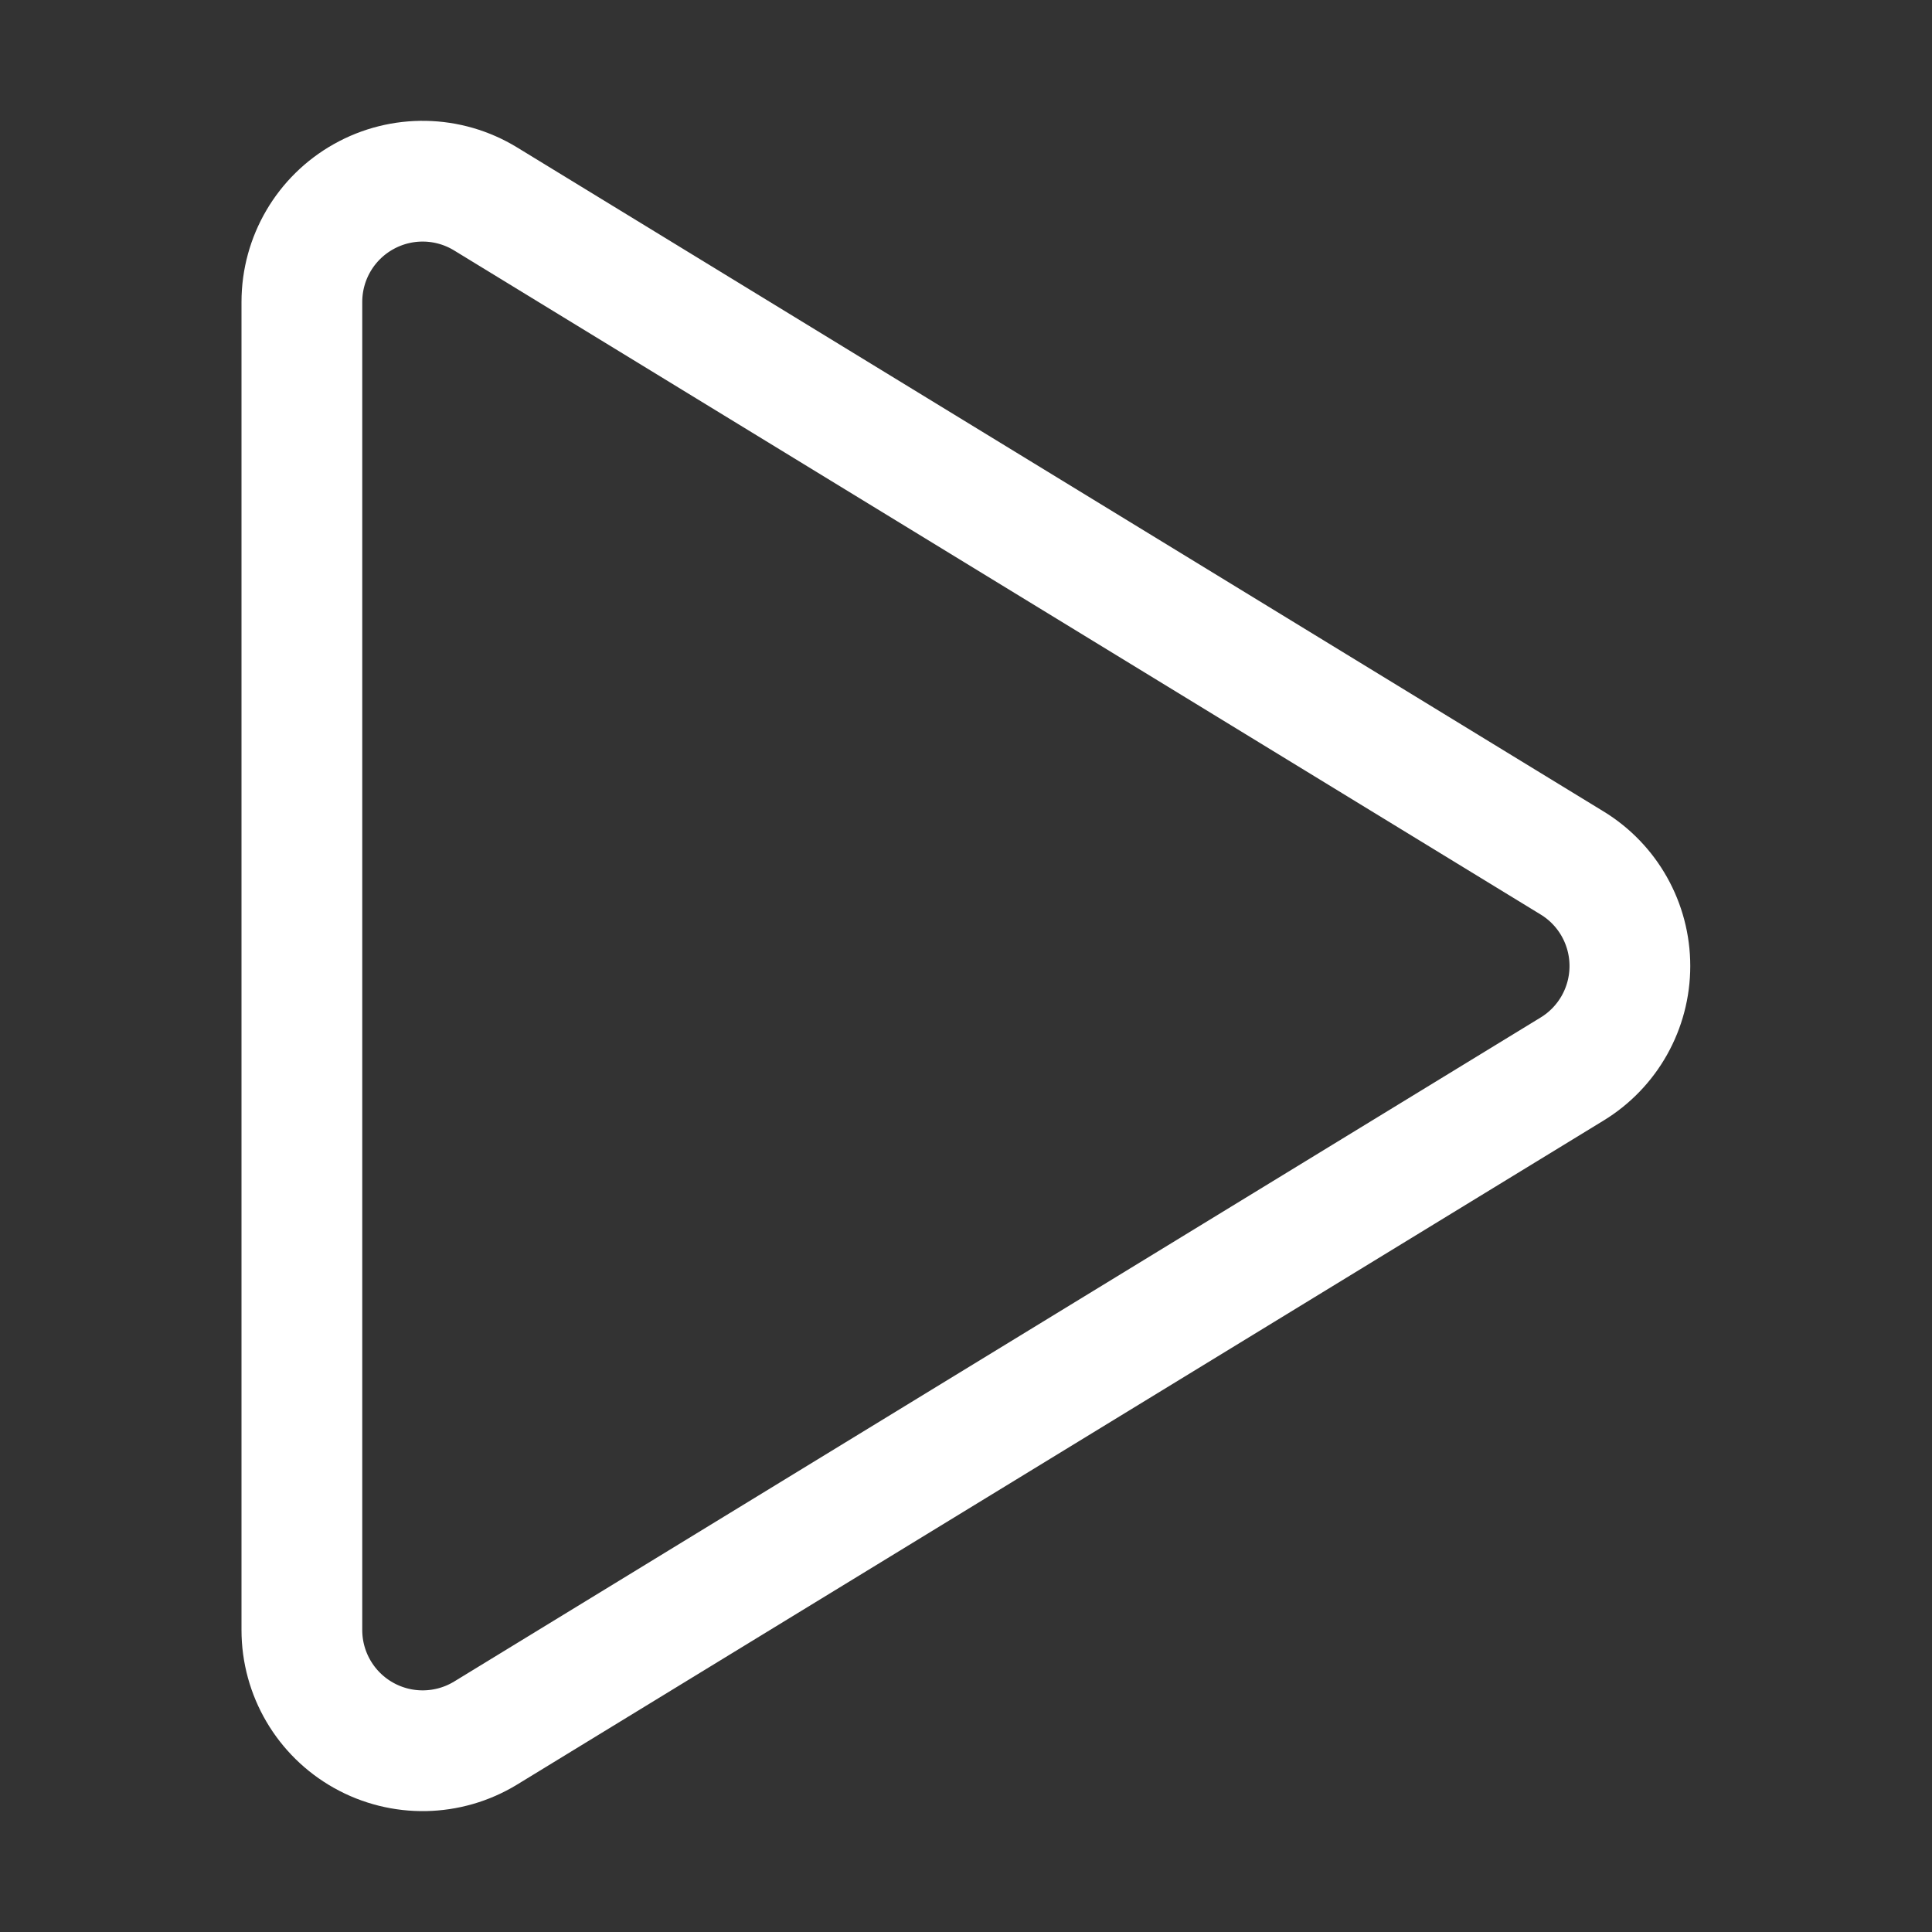 <?xml version="1.0" encoding="UTF-8"?><svg width="24px" height="24px" viewBox="0 0 24 24" version="1.1" xmlns="http://www.w3.org/2000/svg"><rect x="0" y="0" width="24" height="24" fill="#333333" stroke="none"/><path d="M19.529,10.72 L6.032,2.471 C5.569,2.188 4.99,2.177 4.516,2.443 C4.043,2.708 3.75,3.208 3.75,3.751 L3.75,20.249 C3.75,20.792 4.044,21.292 4.517,21.557 C4.99,21.822 5.569,21.811 6.032,21.529 L19.529,13.28 C19.975,13.008 20.247,12.523 20.247,12 C20.247,11.477 19.975,10.992 19.529,10.72 Z" id="Path" stroke="#fff" stroke-width="1.5" fill="none"></path></svg>